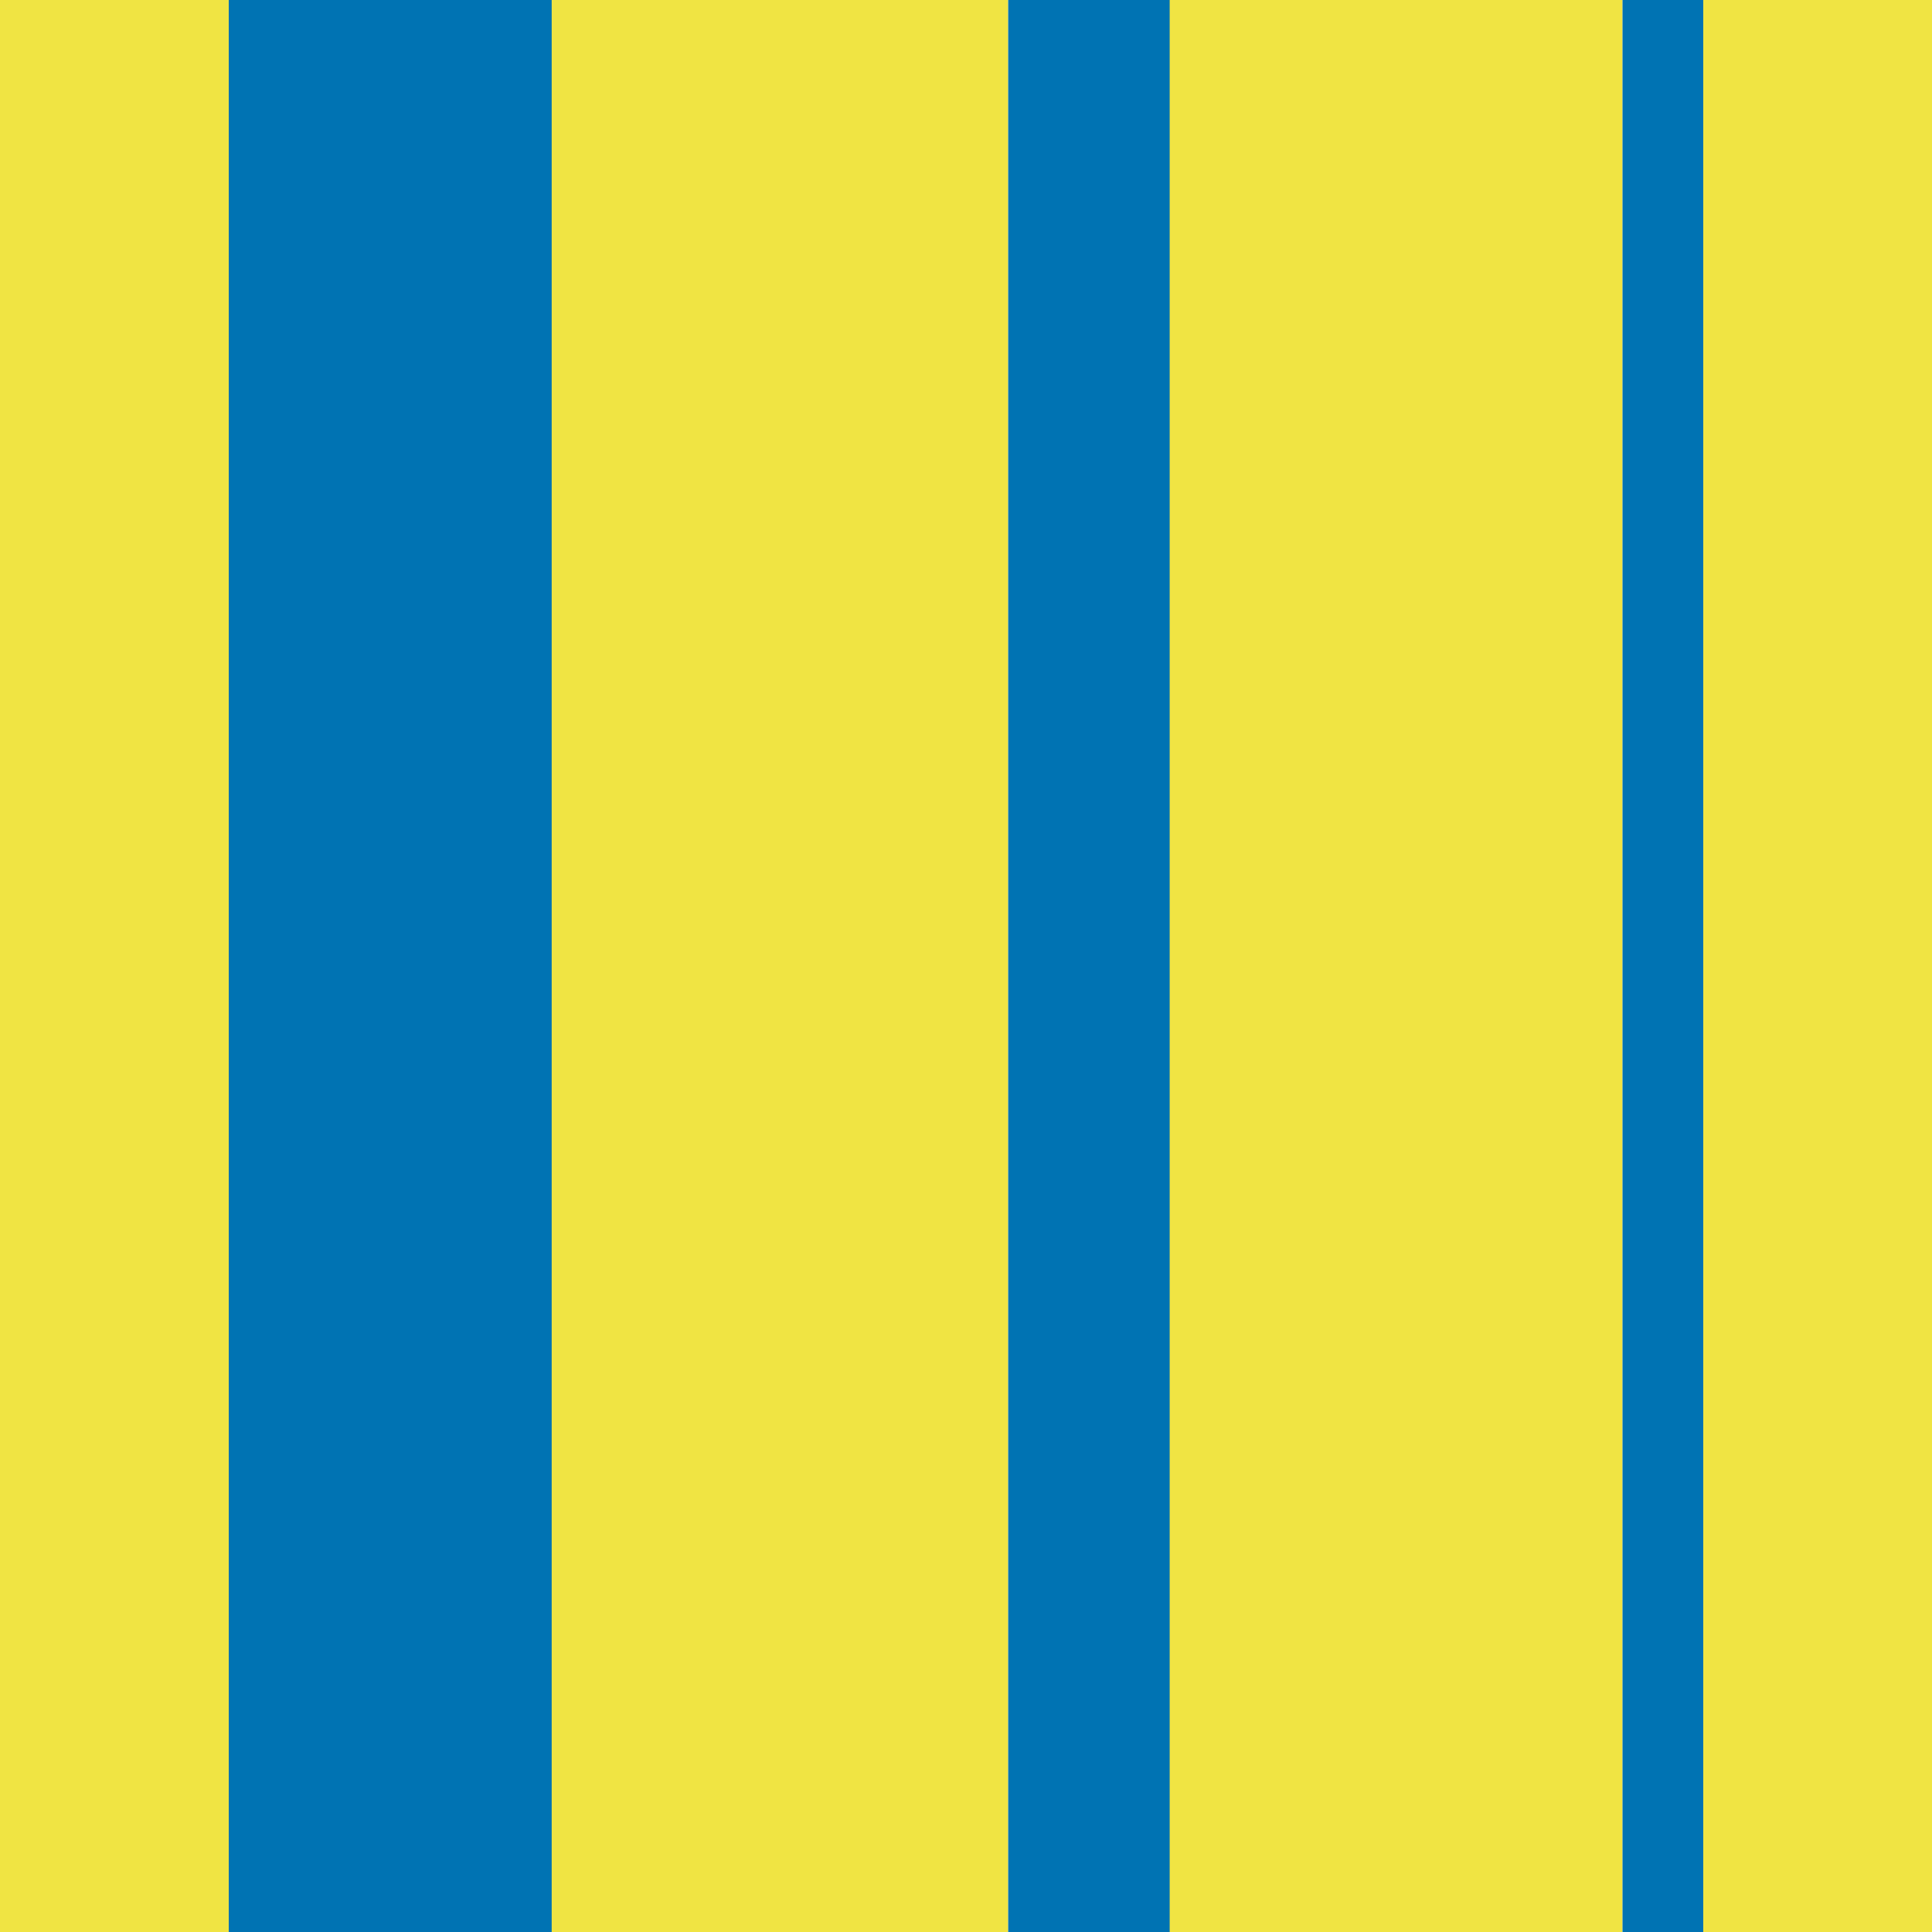 <?xml version="1.0" encoding="utf-8"?>
<!-- Generator: Adobe Illustrator 16.0.0, SVG Export Plug-In . SVG Version: 6.00 Build 0)  -->
<!DOCTYPE svg PUBLIC "-//W3C//DTD SVG 1.1//EN" "http://www.w3.org/Graphics/SVG/1.1/DTD/svg11.dtd">
<svg version="1.1" xmlns="http://www.w3.org/2000/svg" xmlns:xlink="http://www.w3.org/1999/xlink" x="0px" y="0px" width="220px"
	 height="220px" viewBox="0 0 220 220" enable-background="new 0 0 220 220" xml:space="preserve">
<g id="bg">
</g>
<g id="Layer_1">
	<g>
		<g>
			<rect x="132.663" fill="#F0E443" width="52.096" height="220"/>
		</g>
		<g>
			<rect x="62.71" fill="#F0E443" width="52.096" height="220"/>
		</g>
		<g>
			<rect fill="#F0E443" width="26.048" height="220"/>
		</g>
		<g>
			<rect x="193.952" fill="#F0E443" width="26.048" height="220"/>
		</g>
		<g>
			<rect x="26.048" fill="#0073B3" width="36.773" height="220"/>
		</g>
		<g>
			<rect x="114.806" fill="#0073B3" width="18.387" height="220"/>
		</g>
		<g>
			<rect x="184.759" fill="#0073B3" width="9.193" height="220"/>
		</g>
	</g>
</g>
</svg>
